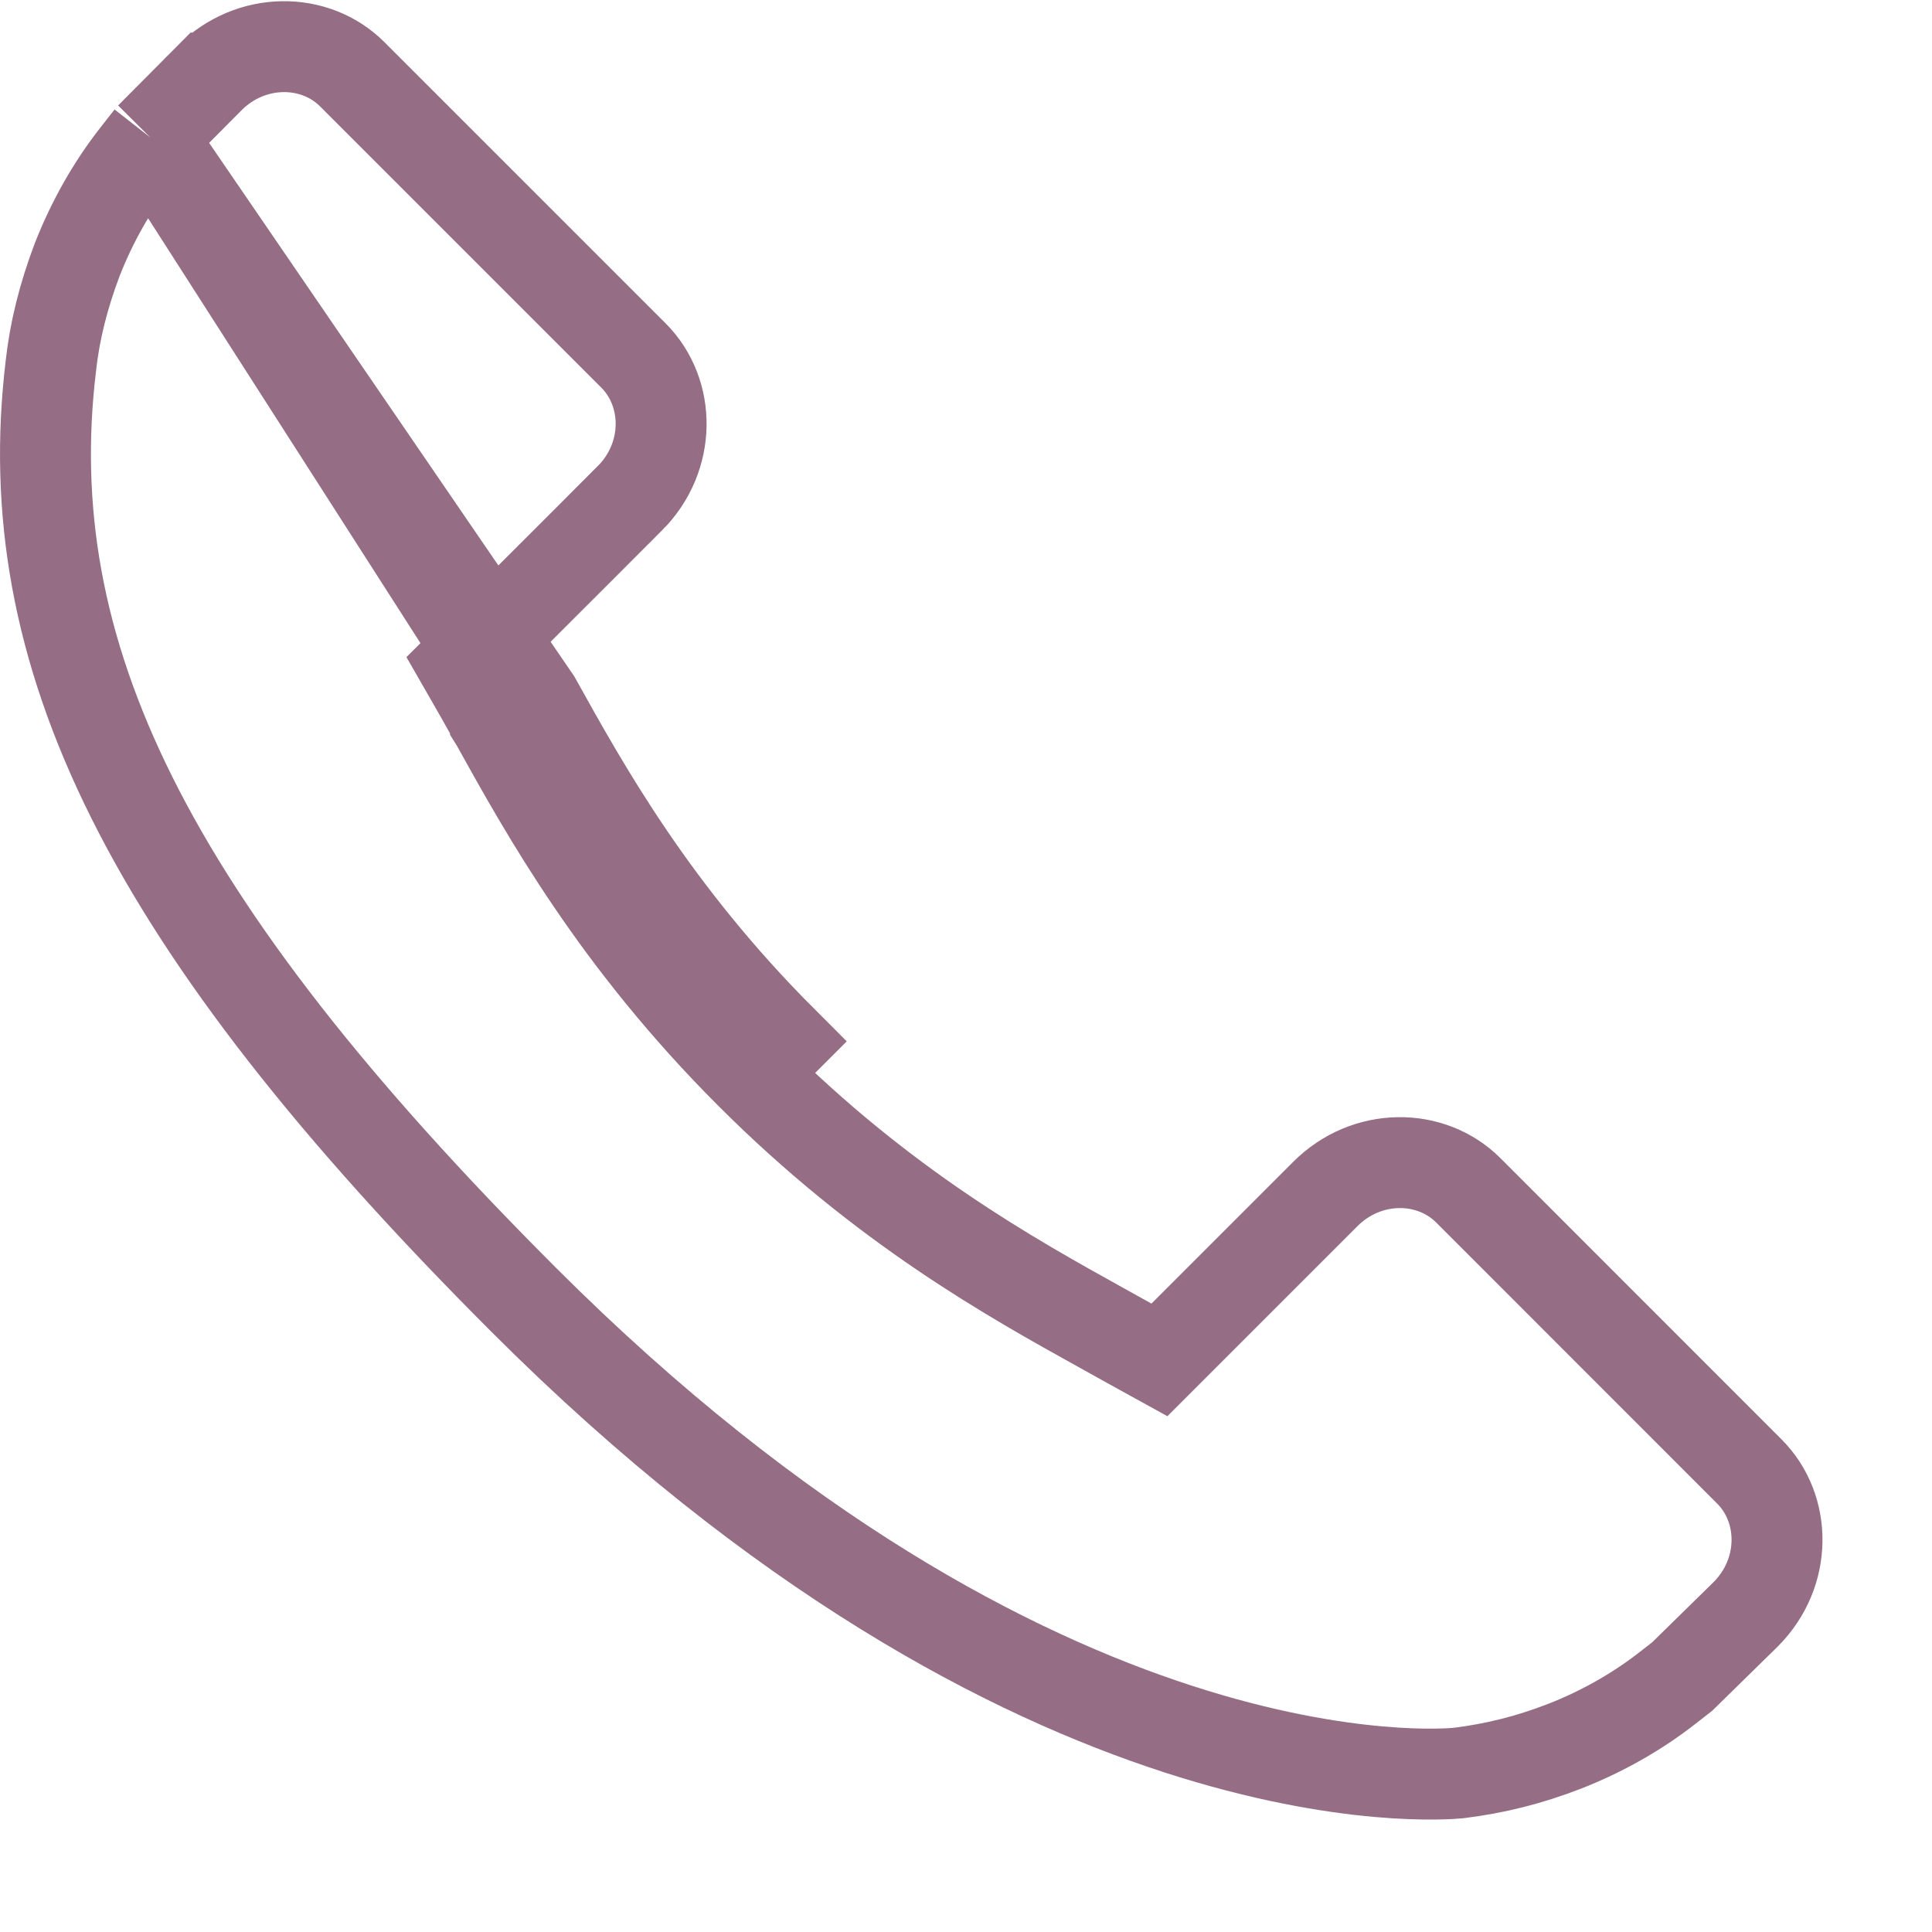<svg width="17" height="17" viewBox="0 0 17 17" fill="none" xmlns="http://www.w3.org/2000/svg">
<path d="M1.323 1.21L1.196 1.372C0.988 1.638 0.812 1.947 0.68 2.283C0.557 2.608 0.482 2.912 0.448 3.213L0.448 3.216C0.143 5.739 1.27 8.099 4.607 11.436C9.117 15.946 12.713 15.613 12.834 15.601C13.151 15.562 13.455 15.487 13.766 15.366C14.099 15.236 14.408 15.06 14.675 14.851L14.802 14.752L15.362 14.203C15.725 13.838 15.72 13.275 15.393 12.948L12.918 10.472C12.918 10.472 12.918 10.472 12.918 10.472C12.59 10.146 12.026 10.142 11.662 10.506L11.662 10.506L10.415 11.753L10.202 11.966L9.939 11.821C9.859 11.777 9.777 11.731 9.691 11.683C8.898 11.243 7.778 10.623 6.602 9.446C6.602 9.446 6.602 9.446 6.602 9.446M1.323 1.21L4.712 6.161C5.15 6.949 5.749 8.027 6.885 9.163L6.602 9.446M1.323 1.21L1.843 0.687C1.844 0.687 1.844 0.686 1.844 0.686C2.209 0.322 2.772 0.327 3.098 0.652L5.575 3.129C5.901 3.457 5.906 4.02 5.542 4.385L5.541 4.385L5.13 4.797L5.13 4.797L4.293 5.633L4.076 5.849L4.228 6.114C4.264 6.177 4.3 6.243 4.34 6.314C4.346 6.326 4.353 6.338 4.36 6.35L4.36 6.351L4.365 6.359C4.805 7.152 5.426 8.27 6.602 9.446M1.323 1.21L6.602 9.446" stroke="#956D84" stroke-width="0.8"/>
</svg>
